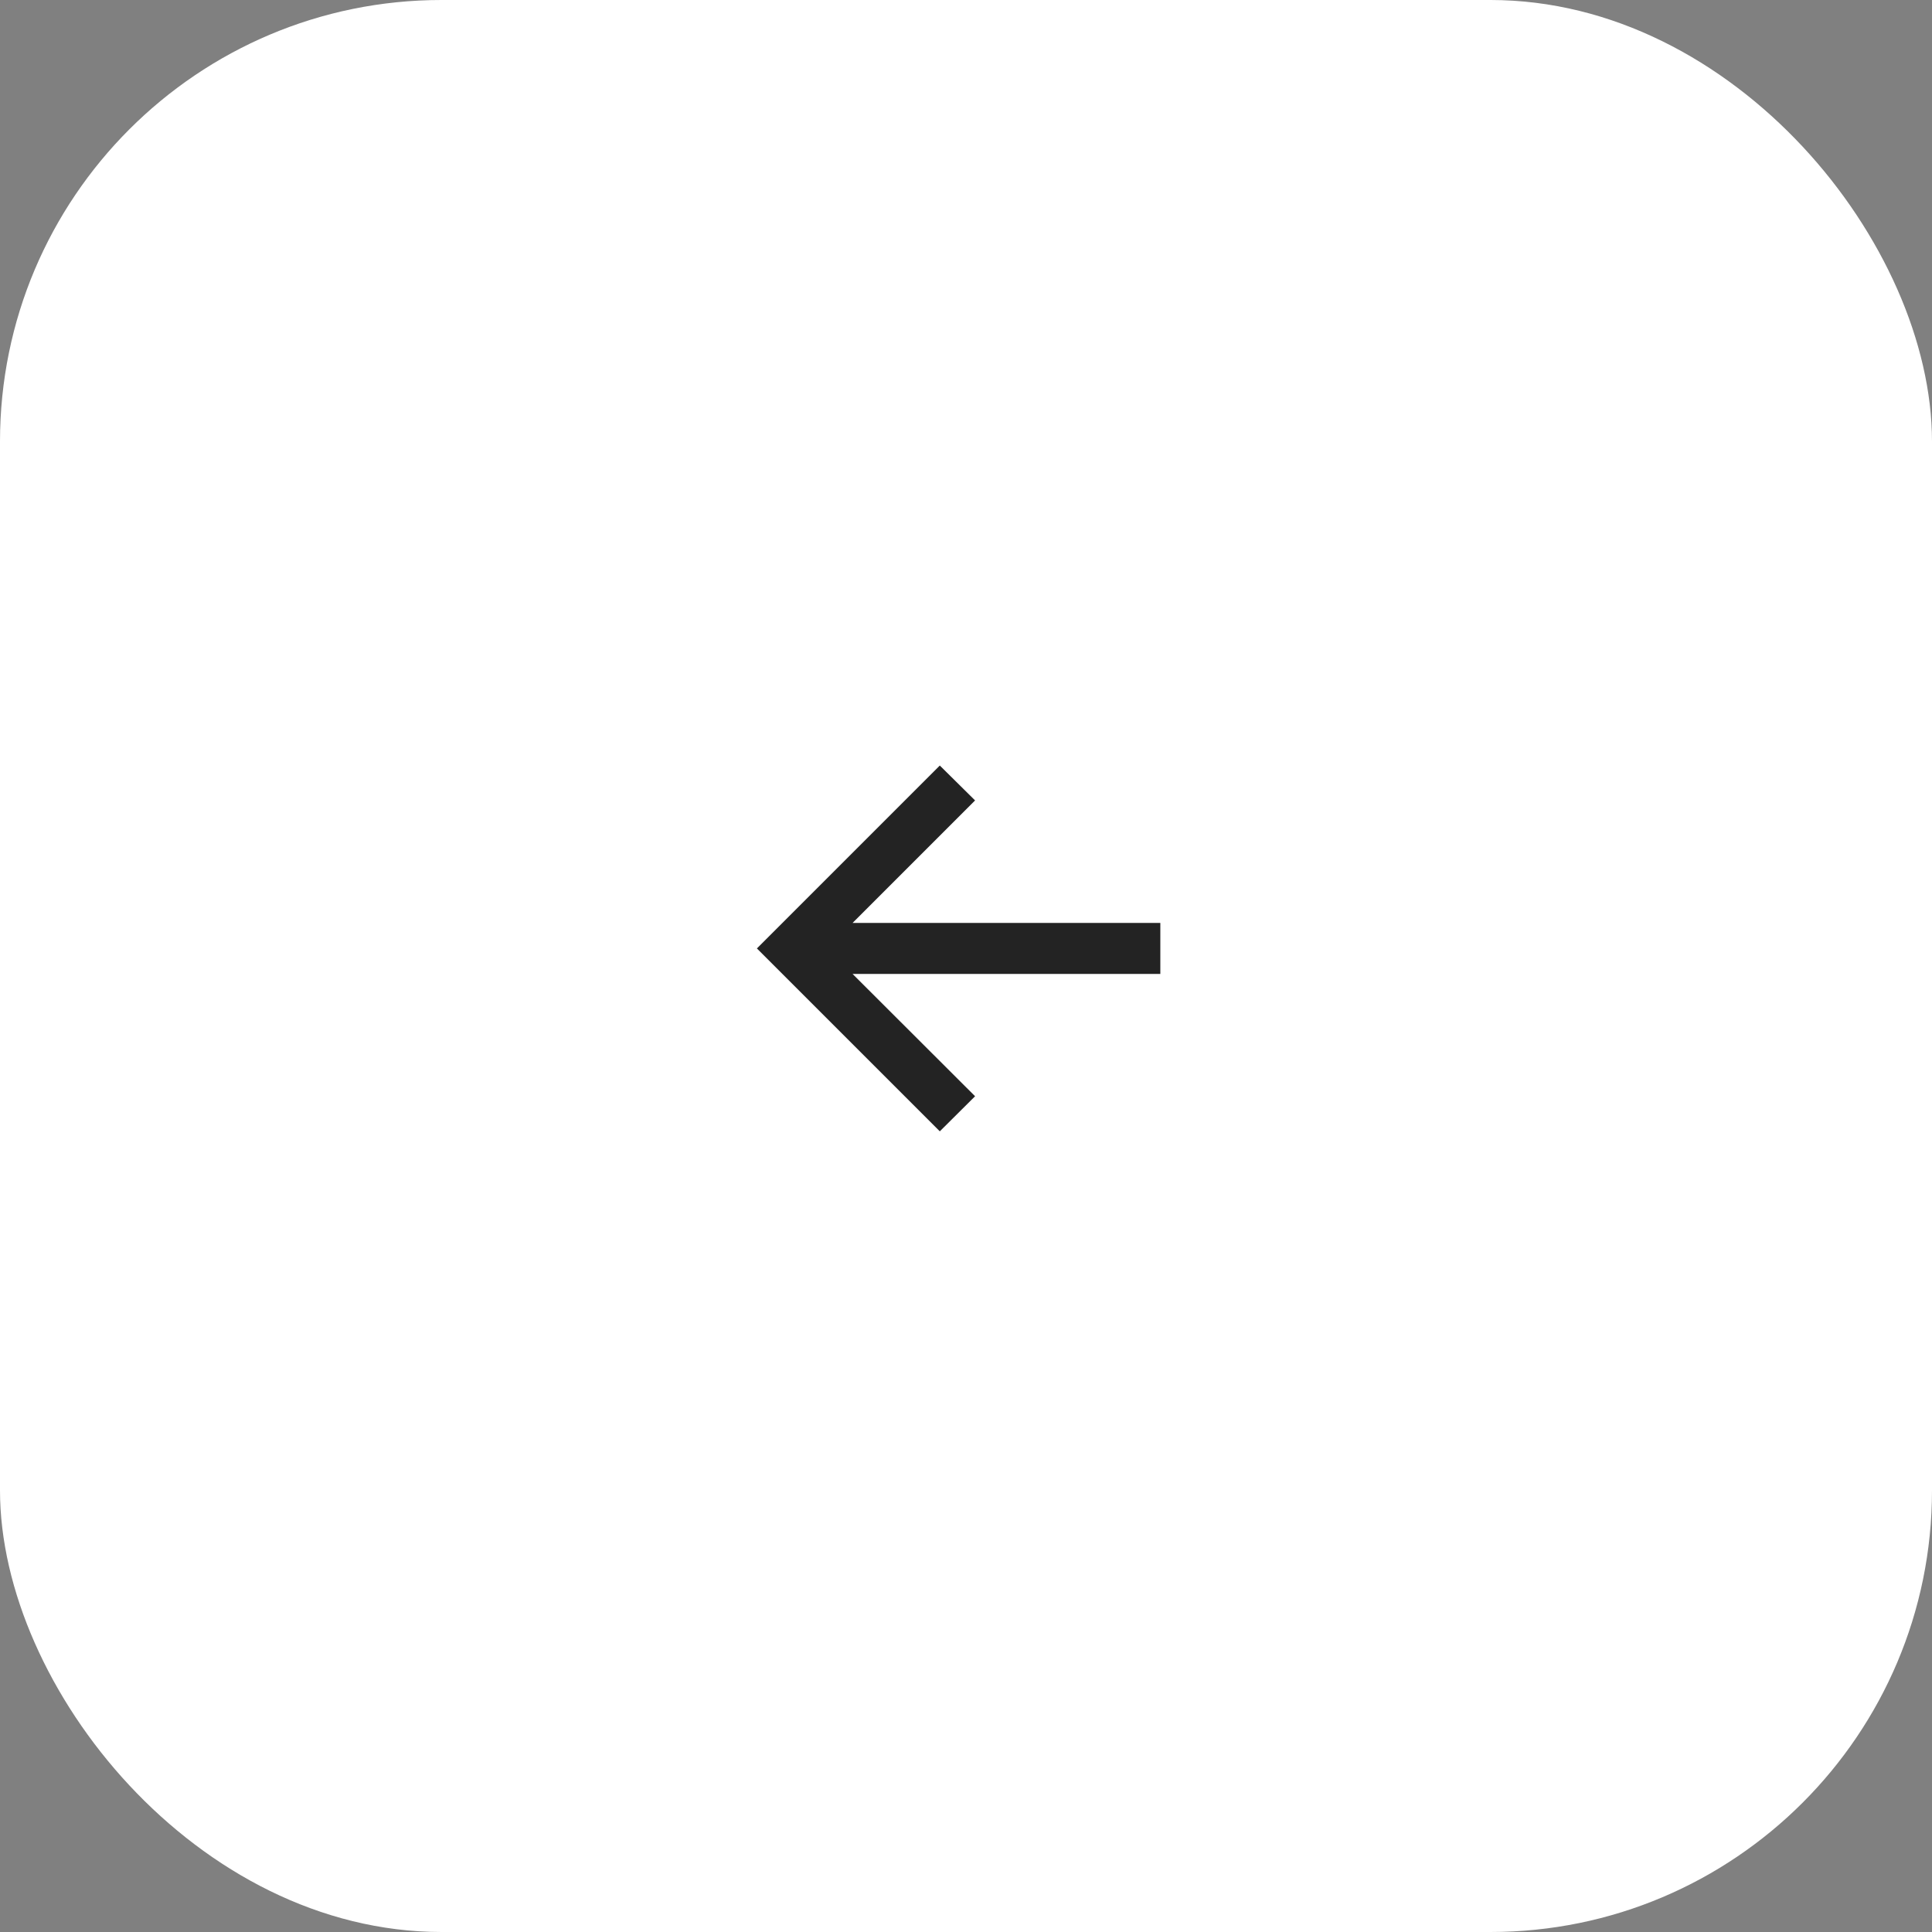 <svg width="70" height="70" viewBox="0 0 70 70" fill="none" xmlns="http://www.w3.org/2000/svg">
<rect x="0" y="0" width="70" height="70" fill="#808080" stroke="none"/>
<rect x="70" y="70" width="70" height="70" rx="16" transform="rotate(-180 70 70)" fill="white"/>
<path d="M34.051 27.737L35.329 29.001L30.89 33.44L42.041 33.44L42.041 35.287L30.89 35.287L35.329 39.719L34.051 40.99L27.424 34.364L34.051 27.737Z" fill="#232323"/>
</svg>
